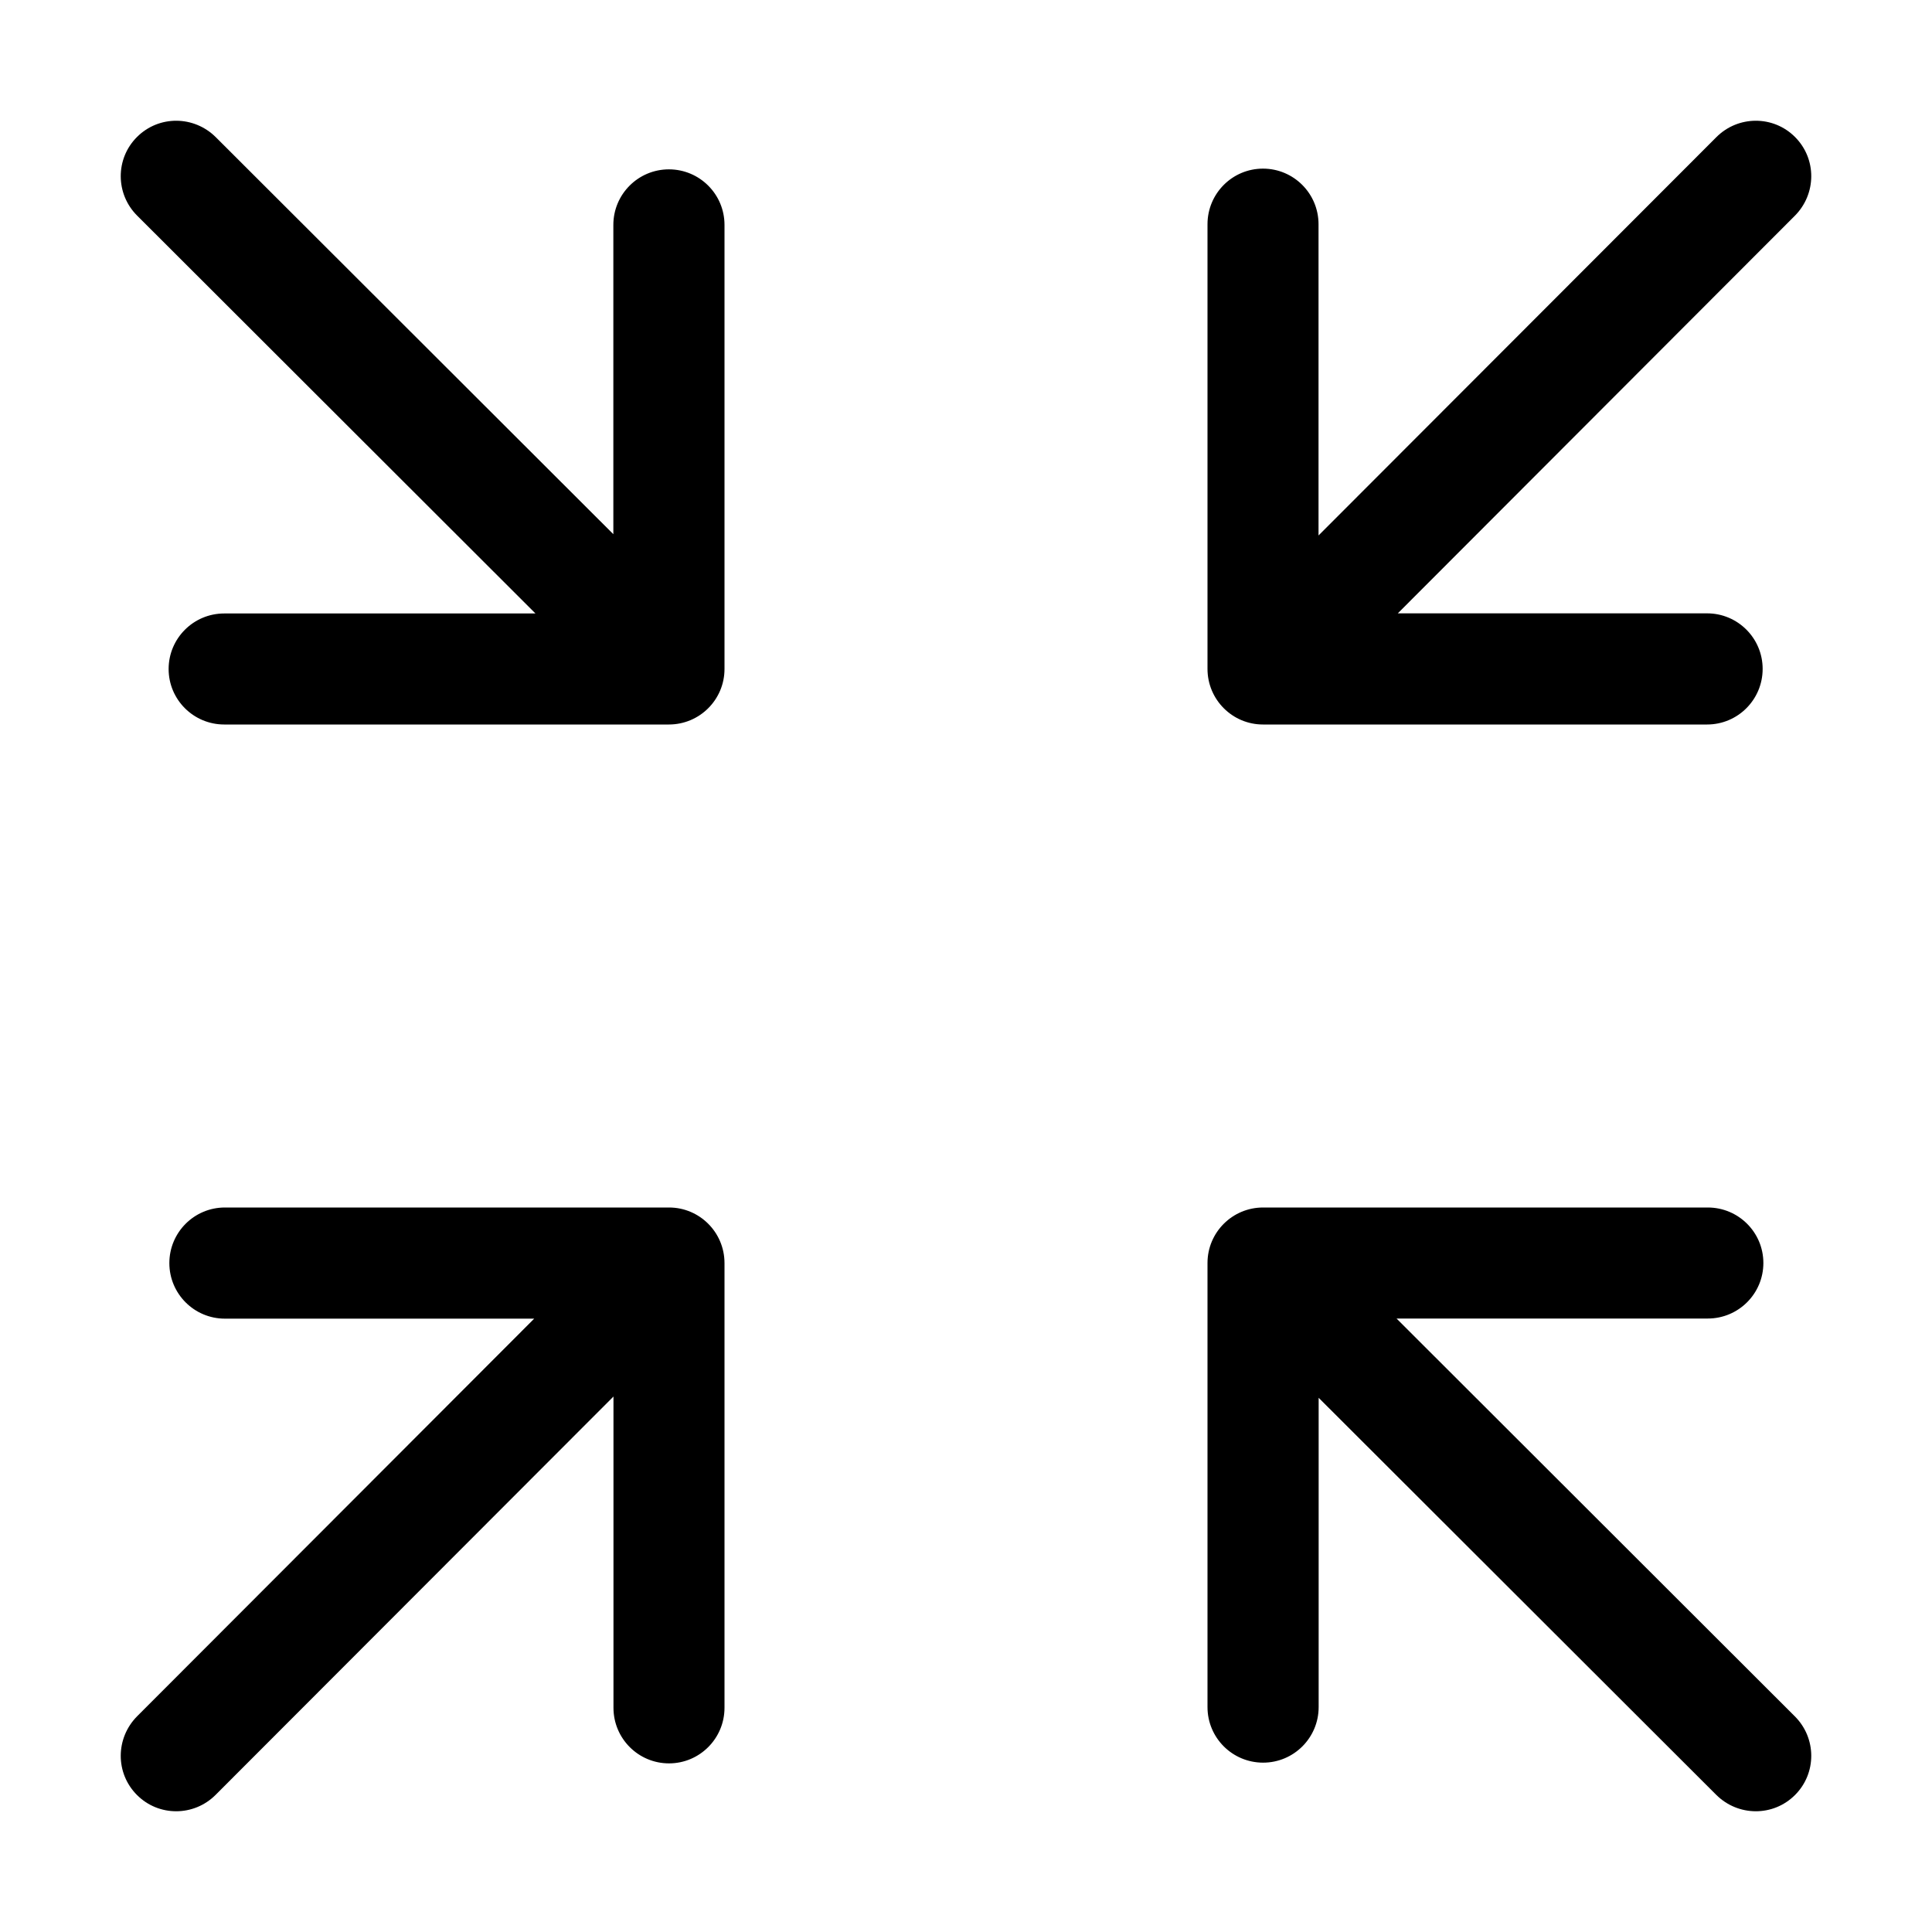 <?xml version="1.0" encoding="UTF-8"?>
<svg width="32px" height="32px" viewBox="0 0 32 32" version="1.1" xmlns="http://www.w3.org/2000/svg" xmlns:xlink="http://www.w3.org/1999/xlink">
    <!-- Generator: Sketch 48.2 (47327) - http://www.bohemiancoding.com/sketch -->
    <title>Minimize32</title>
    <desc>Created with Sketch.</desc>
    <defs></defs>
    <g id="Page-1" stroke="none" stroke-width="1" fill="none" fill-rule="evenodd">
        <g id="Minimize32" fill="#000000" fill-rule="nonzero">
            <path d="M8.848,21.841 L3.725,21.841 C3.217,21.841 2.805,21.429 2.805,20.921 C2.805,20.412 3.217,20 3.725,20 L9.449,20 L11.081,20 C11.588,20 12,20.412 12,20.921 L12,28.286 C12,28.795 11.588,29.207 11.081,29.207 C10.573,29.207 10.161,28.795 10.161,28.286 L10.161,23.131 L3.573,29.727 C3.212,30.09 2.628,30.091 2.269,29.731 C1.907,29.369 1.912,28.787 2.273,28.425 L8.848,21.841 Z M28.275,10.159 C28.783,10.159 29.195,10.571 29.195,11.079 C29.195,11.588 28.783,12 28.275,12 L22.551,12 L20.919,12 C20.412,12 20,11.588 20,11.079 L20,3.714 C20,3.205 20.412,2.793 20.919,2.793 C21.427,2.793 21.839,3.205 21.839,3.714 L21.839,8.869 L28.427,2.273 C28.788,1.91 29.372,1.909 29.731,2.269 C30.093,2.631 30.088,3.213 29.727,3.575 L23.152,10.159 L28.275,10.159 Z M10.159,8.848 L10.159,3.725 C10.159,3.217 10.571,2.805 11.079,2.805 C11.588,2.805 12,3.217 12,3.725 L12,9.449 L12,11.081 C12,11.588 11.588,12 11.079,12 L3.714,12 C3.205,12 2.793,11.588 2.793,11.081 C2.793,10.573 3.205,10.161 3.714,10.161 L8.869,10.161 L2.273,3.573 C1.91,3.212 1.909,2.628 2.269,2.269 C2.631,1.907 3.213,1.912 3.575,2.273 L10.159,8.848 Z M21.841,28.275 C21.841,28.783 21.429,29.195 20.921,29.195 C20.412,29.195 20,28.783 20,28.275 L20,22.551 L20,20.919 C20,20.412 20.412,20 20.921,20 L28.286,20 C28.795,20 29.207,20.412 29.207,20.919 C29.207,21.427 28.795,21.839 28.286,21.839 L23.131,21.839 L29.727,28.427 C30.09,28.788 30.091,29.372 29.731,29.731 C29.369,30.093 28.787,30.088 28.425,29.727 L21.841,23.152 L21.841,28.275 Z"></path>
        </g>
    </g>
</svg>